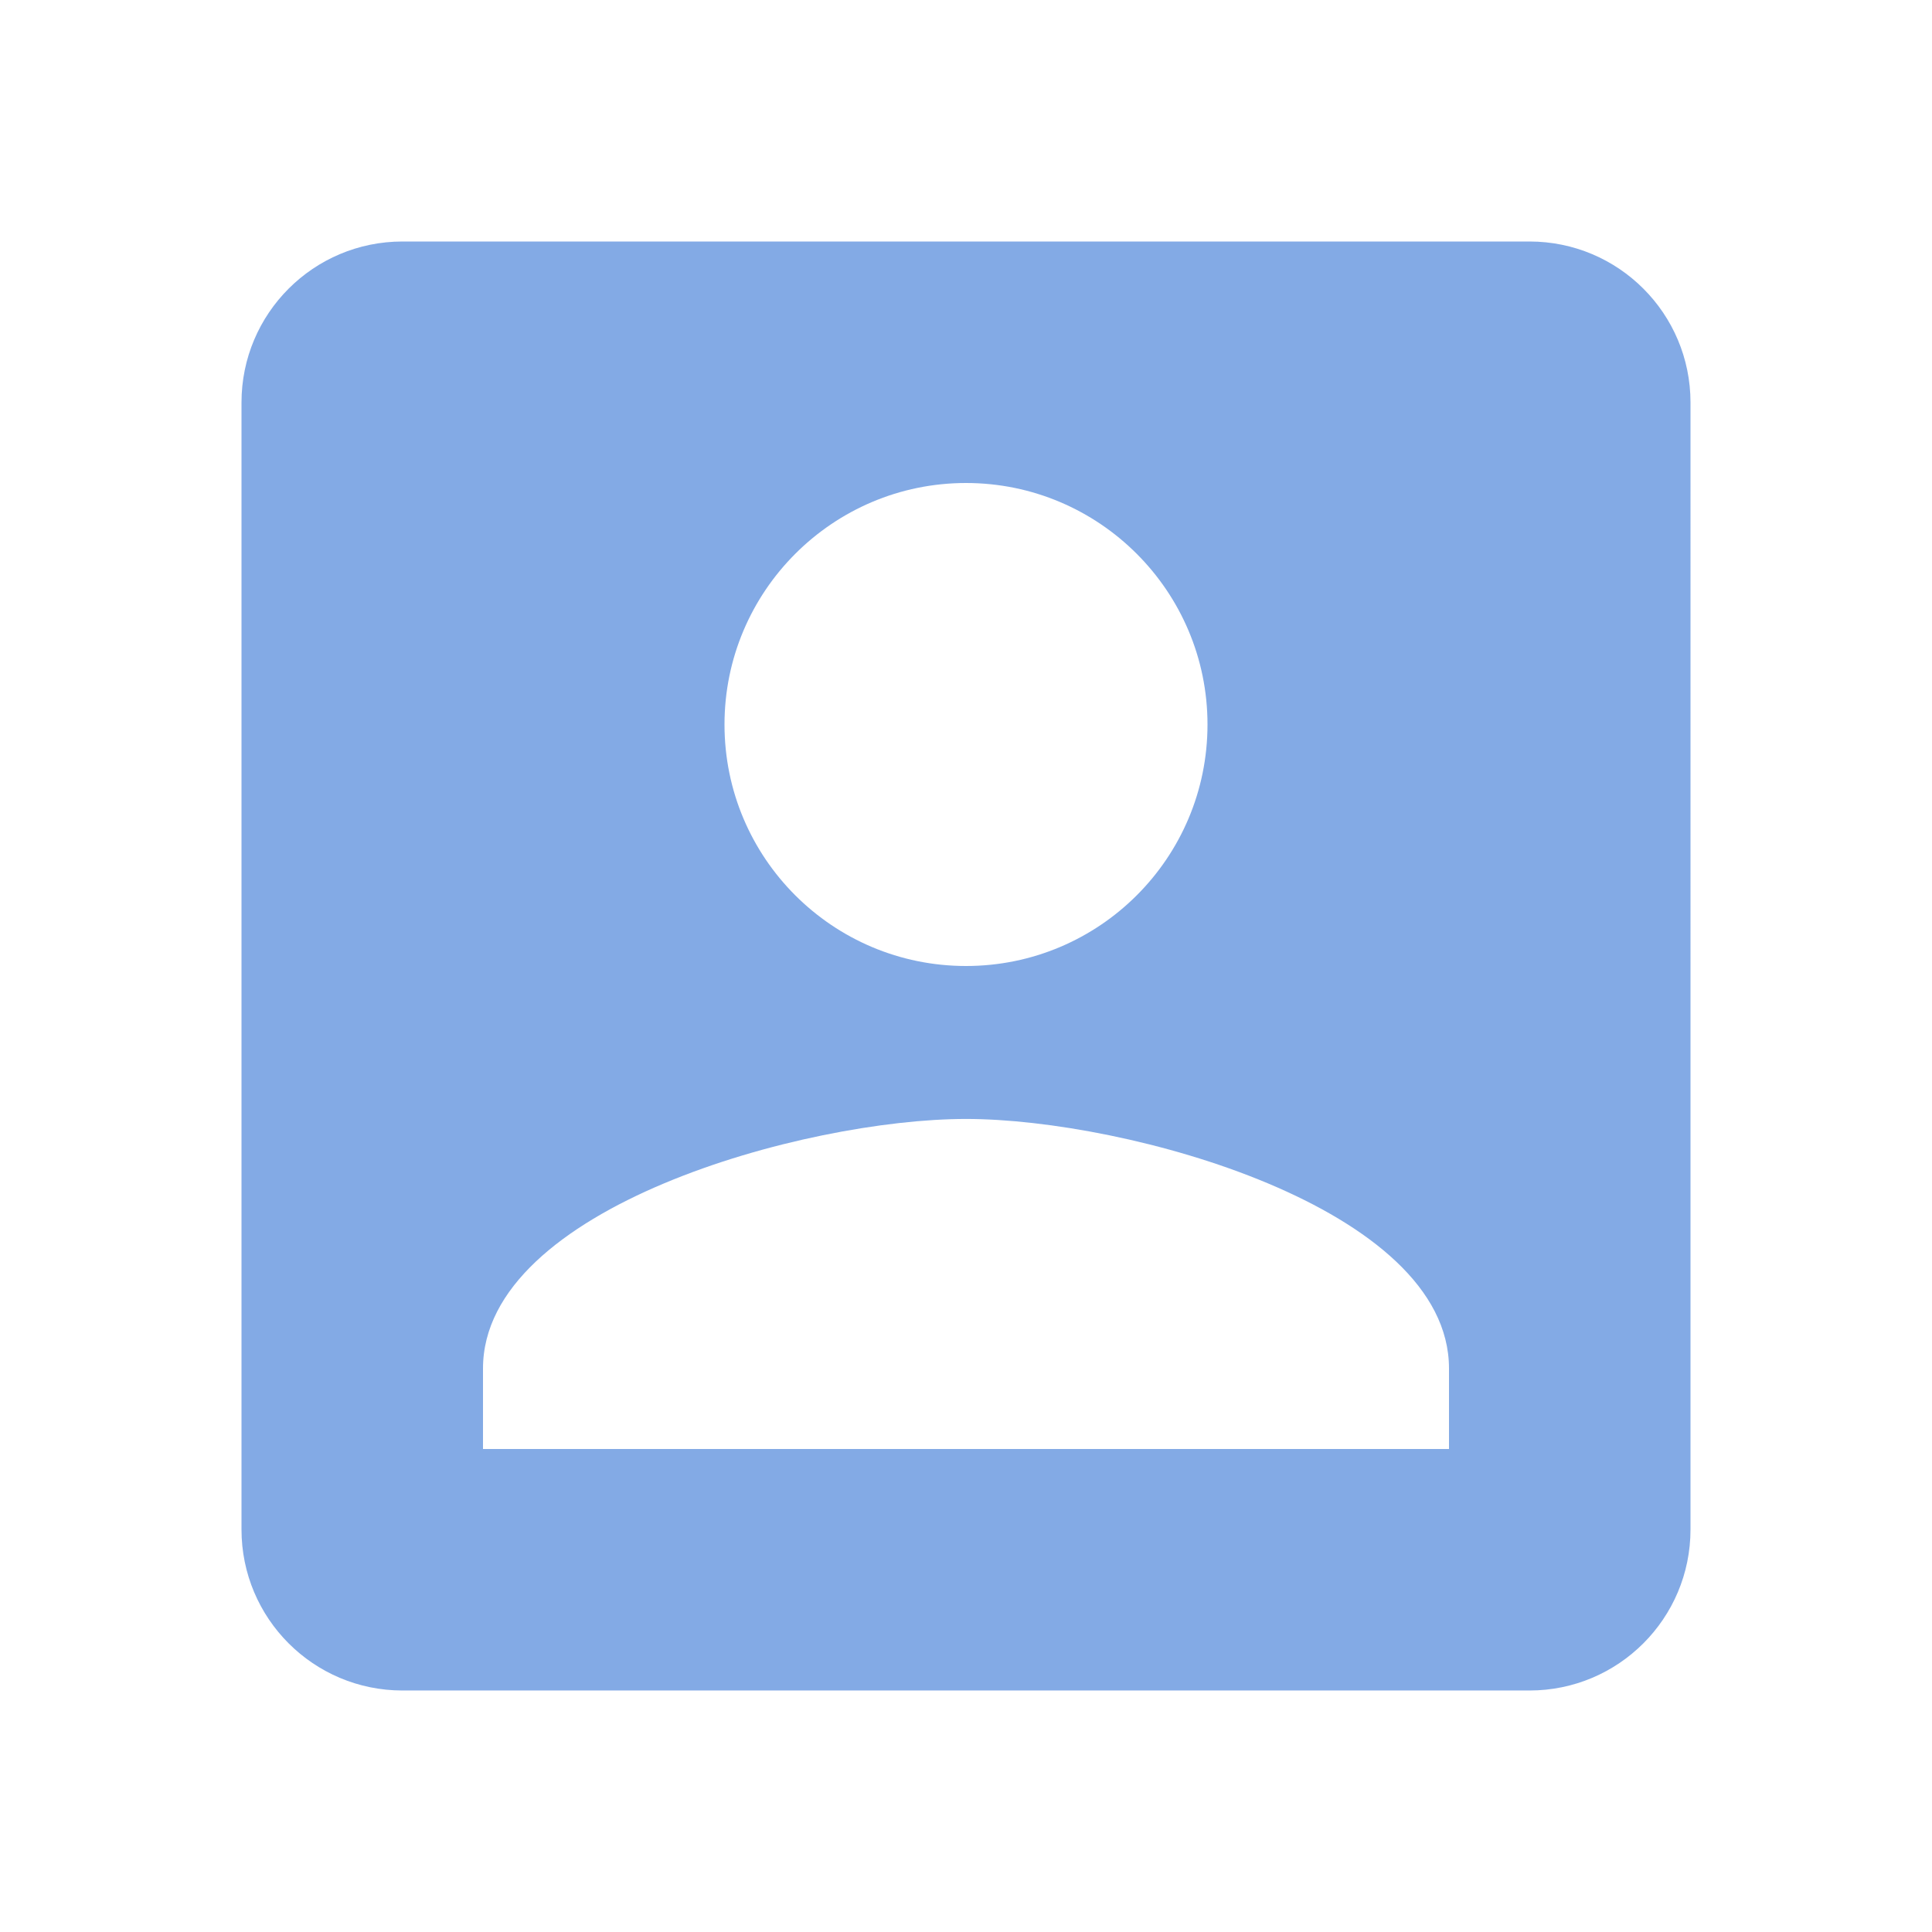 <svg xmlns="http://www.w3.org/2000/svg" width="48" height="48" viewBox="0 0 48 48"><g fill="#83aae5"><path d="M6 10v28c0 2.21 1.79 4 4 4h28c2.21 0 4-1.79 4-4V10c0-2.21-1.79-4-4-4H10c-2.21 0-4 1.79-4 4zm24 8c0 3.32-2.69 6-6 6s-6-2.68-6-6c0-3.31 2.69-6 6-6s6 2.69 6 6zM12 34c0-4 8-6.2 12-6.2S36 30 36 34v2H12v-2z"/></g></svg>